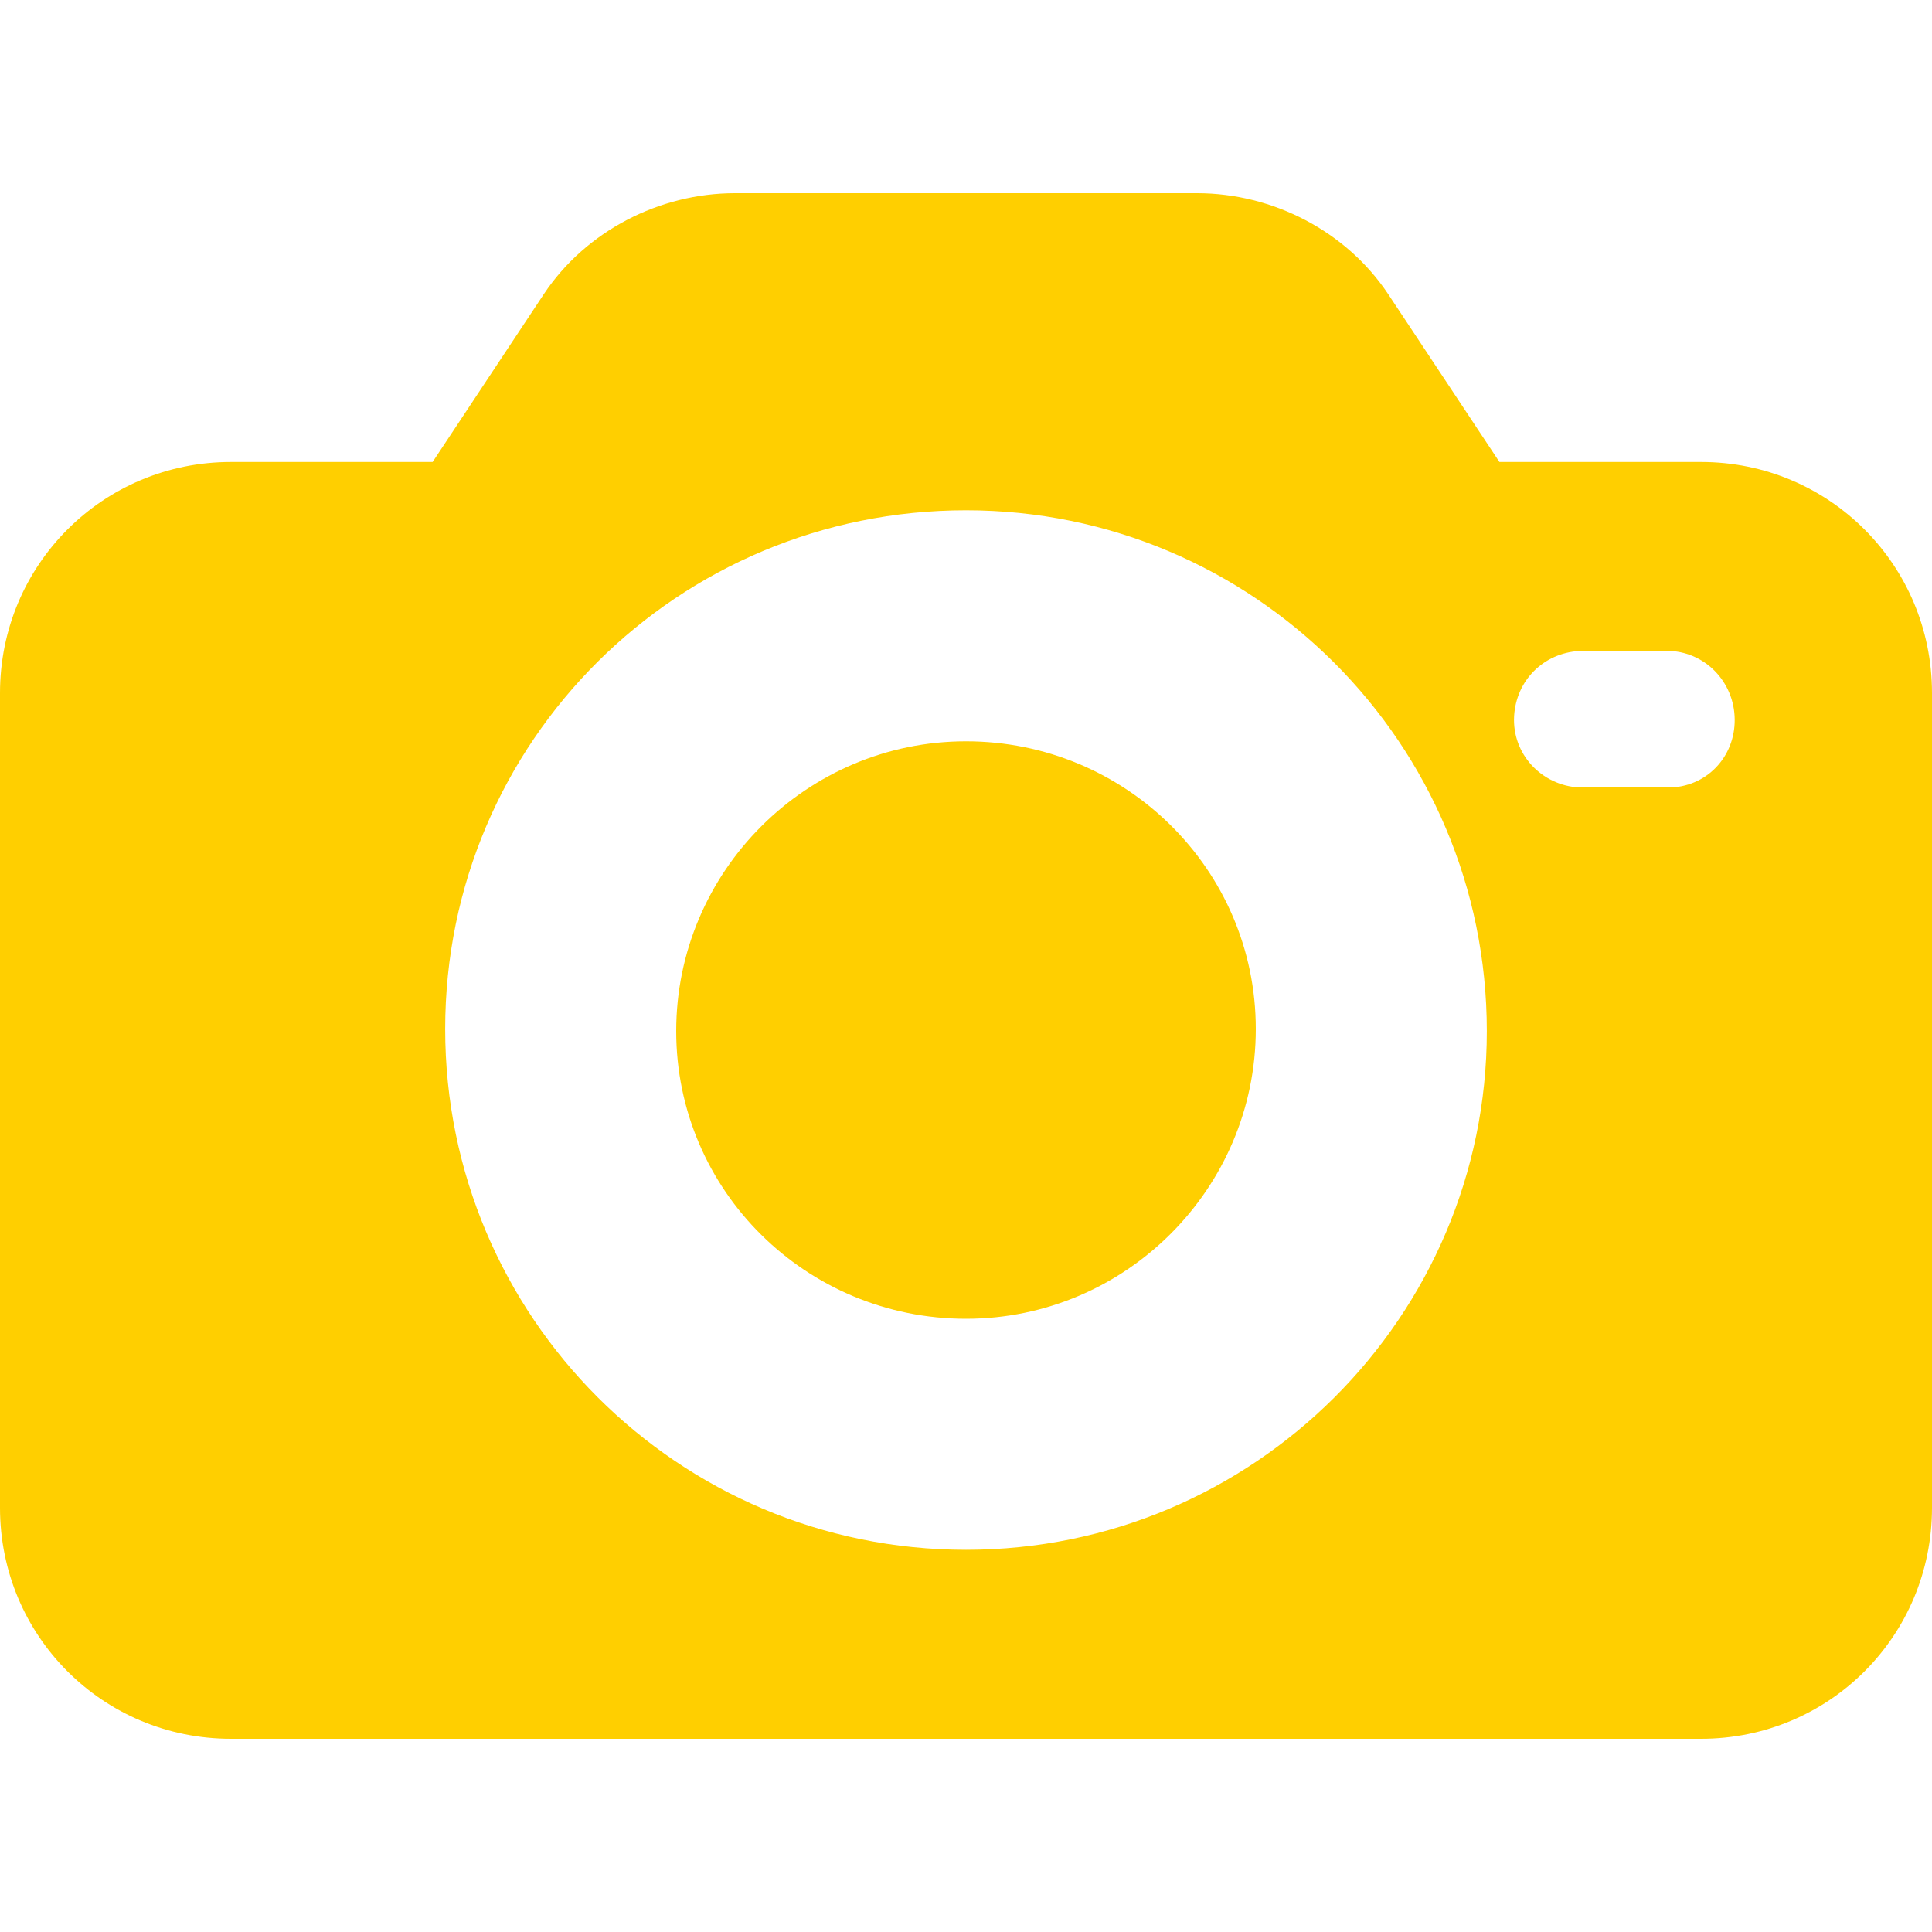 <svg width="40" height="40" viewBox="0 0 40 40" fill="none" xmlns="http://www.w3.org/2000/svg">
<path d="M35.217 9.565H31.044L28.739 6.087C27.87 4.783 26.348 4 24.783 4H15.217C13.652 4 12.13 4.783 11.261 6.087L8.957 9.565H4.783C2.13 9.565 0 11.696 0 14.348V31.217C0 33.87 2.13 36 4.783 36H35.217C37.87 36 40 33.87 40 31.217V14.348C40 11.696 37.87 9.565 35.217 9.565ZM20 32.087C14.043 32.087 9.217 27.261 9.217 21.304C9.217 15.348 14.043 10.565 20 10.565C25.956 10.565 30.783 15.391 30.783 21.348C30.783 27.261 25.956 32.087 20 32.087ZM34.609 16.304C34.565 16.304 34.522 16.304 34.435 16.304H32.696C31.913 16.261 31.304 15.609 31.348 14.826C31.391 14.087 31.956 13.522 32.696 13.478H34.435C35.217 13.435 35.87 14.043 35.913 14.826C35.956 15.609 35.391 16.261 34.609 16.304Z" fill="#FFCF00"/>
<path d="M20 15.348C16.696 15.348 14 18.043 14 21.348C14 24.652 16.696 27.304 20 27.304C23.304 27.304 26 24.608 26 21.304C26 18 23.304 15.348 20 15.348Z" fill="#FFCF00"/>
</svg>
